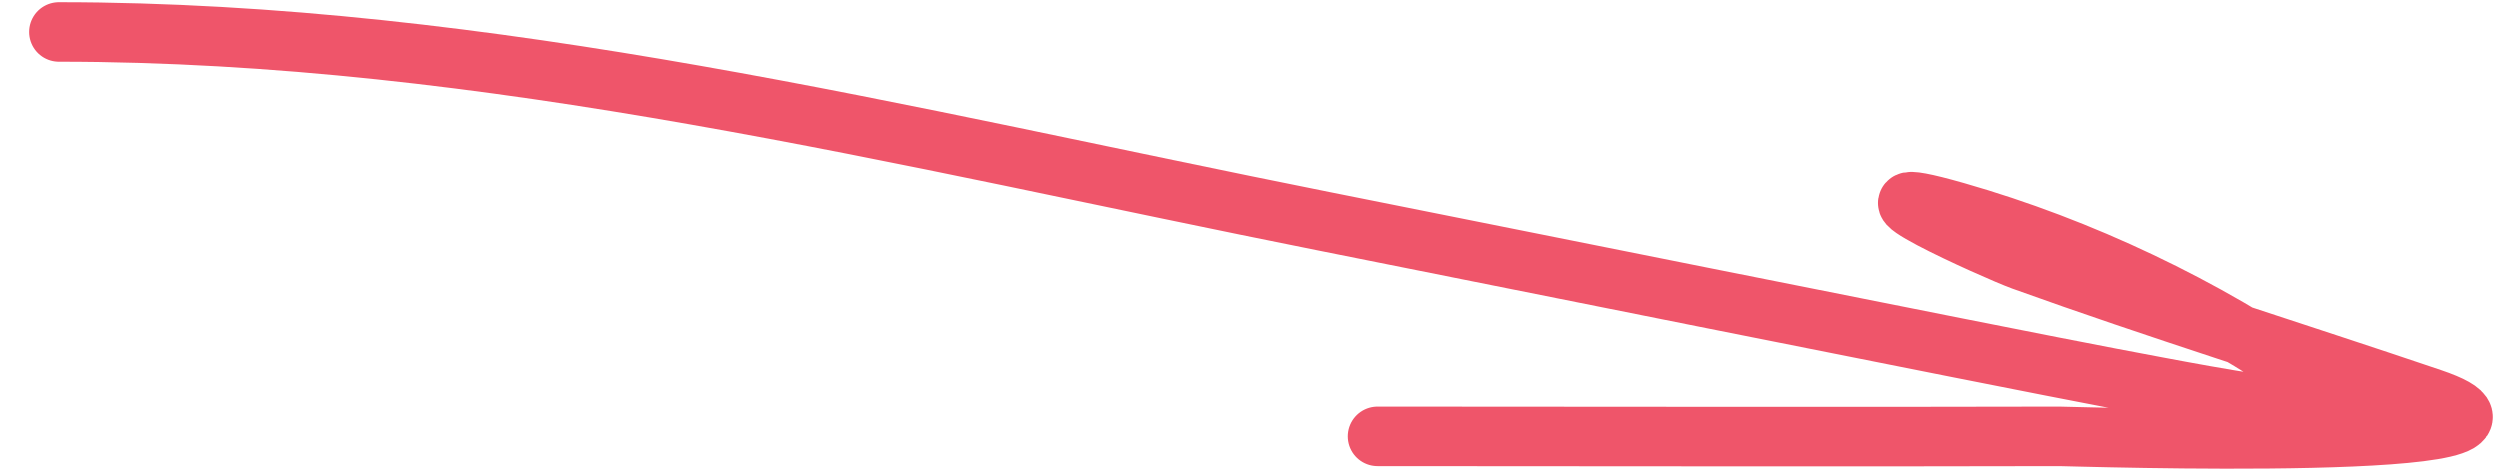 <svg width="84" height="16" viewBox="0 0 84 16" fill="none" xmlns="http://www.w3.org/2000/svg">
<path id="Vector 5" d="M1.979 1.074C16.47 1.074 30.333 4.612 44.513 7.441C46.699 7.877 67.702 12.09 70.9 12.692C73.015 13.091 75.13 13.51 77.266 13.775C79.849 14.095 78.78 13.572 77.66 12.791C74.081 10.294 69.912 8.312 65.714 7.113C61.359 5.869 67.102 8.45 67.946 8.754C72.493 10.393 77.119 11.829 81.697 13.381C87.198 15.246 69.559 14.66 69.193 14.661C61.557 14.681 53.921 14.661 46.285 14.661" stroke="#EF556A" stroke-width="2" stroke-linecap="round"/>
</svg>
